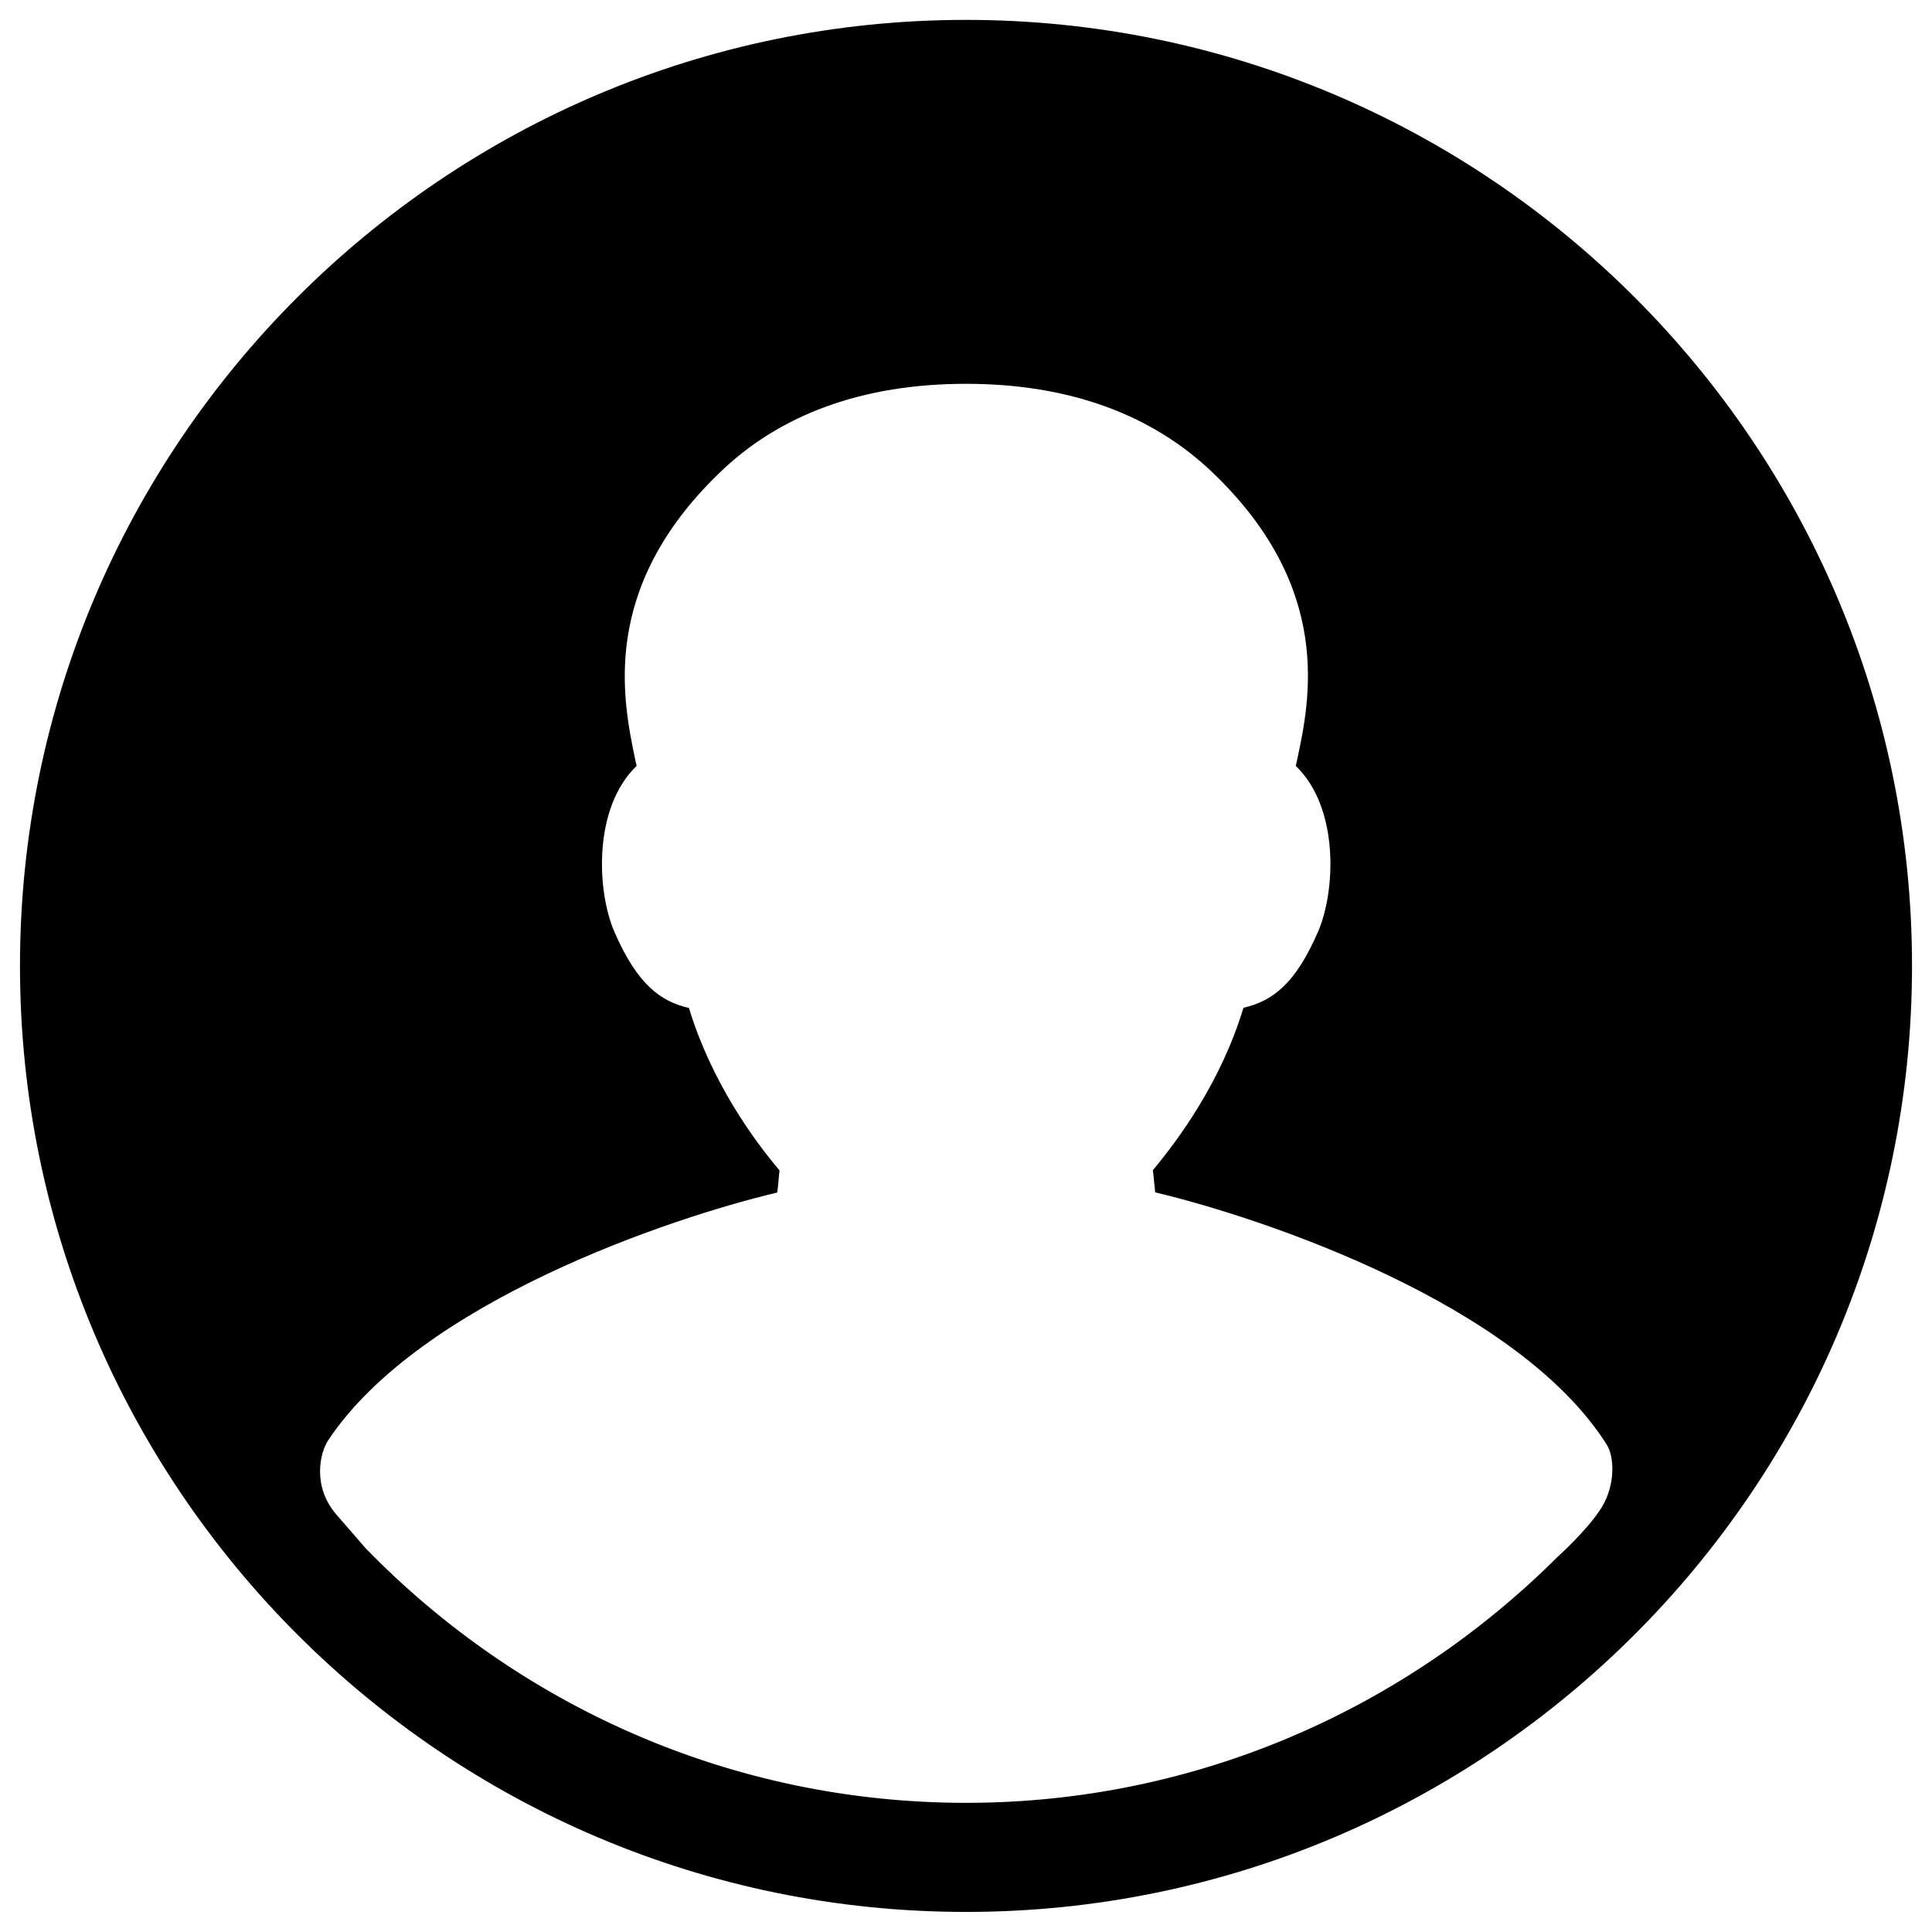 <?xml version="1.0" standalone="no"?><!DOCTYPE svg PUBLIC "-//W3C//DTD SVG 1.1//EN" "http://www.w3.org/Graphics/SVG/1.1/DTD/svg11.dtd"><svg class="icon" width="200px" height="200.00px" viewBox="0 0 1024 1024" version="1.1" xmlns="http://www.w3.org/2000/svg"><path d="M512 10.54c-276.491 0-501.409 224.918-501.409 501.409s224.918 501.409 501.409 501.409 501.409-224.918 501.409-501.409S788.491 10.54 512 10.54zM848.967 798.878c-7.47 12.075-23.638 26.503-23.638 26.503-80.532 80.225-191.149 130.162-313.329 130.162-124.636 0-237.402-51.778-318.241-134.971 0 0-5.014-5.833-15.452-17.805-12.791-14.735-8.903-32.54-4.298-39.499 48.708-73.062 180.814-117.678 237.913-131.185 0.512-3.172 0.716-6.958 1.228-11.768-13.712-16.168-36.122-46.969-47.992-86.058C350.014 530.777 337.735 521.67 325.66 493.939c-9.414-21.694-11.358-65.797 11.768-88.002-0.205-0.921-0.512-2.149-0.716-3.172-6.549-31.619-19.033-90.356 44.104-151.651 32.336-31.619 76.644-47.685 131.185-47.685s98.849 16.168 131.39 47.685c63.444 61.192 50.857 120.031 44.104 151.651-0.205 0.921-0.512 2.149-0.716 3.172 23.126 22.205 21.182 66.309 11.768 88.002-12.075 27.731-24.149 36.634-39.499 40.215-11.768 39.089-34.485 69.89-47.992 86.058 0.512 4.809 0.921 8.698 1.228 11.768 57.611 13.712 192.173 59.043 239.346 133.743C855.516 771.863 856.437 786.598 848.967 798.878z" /></svg>